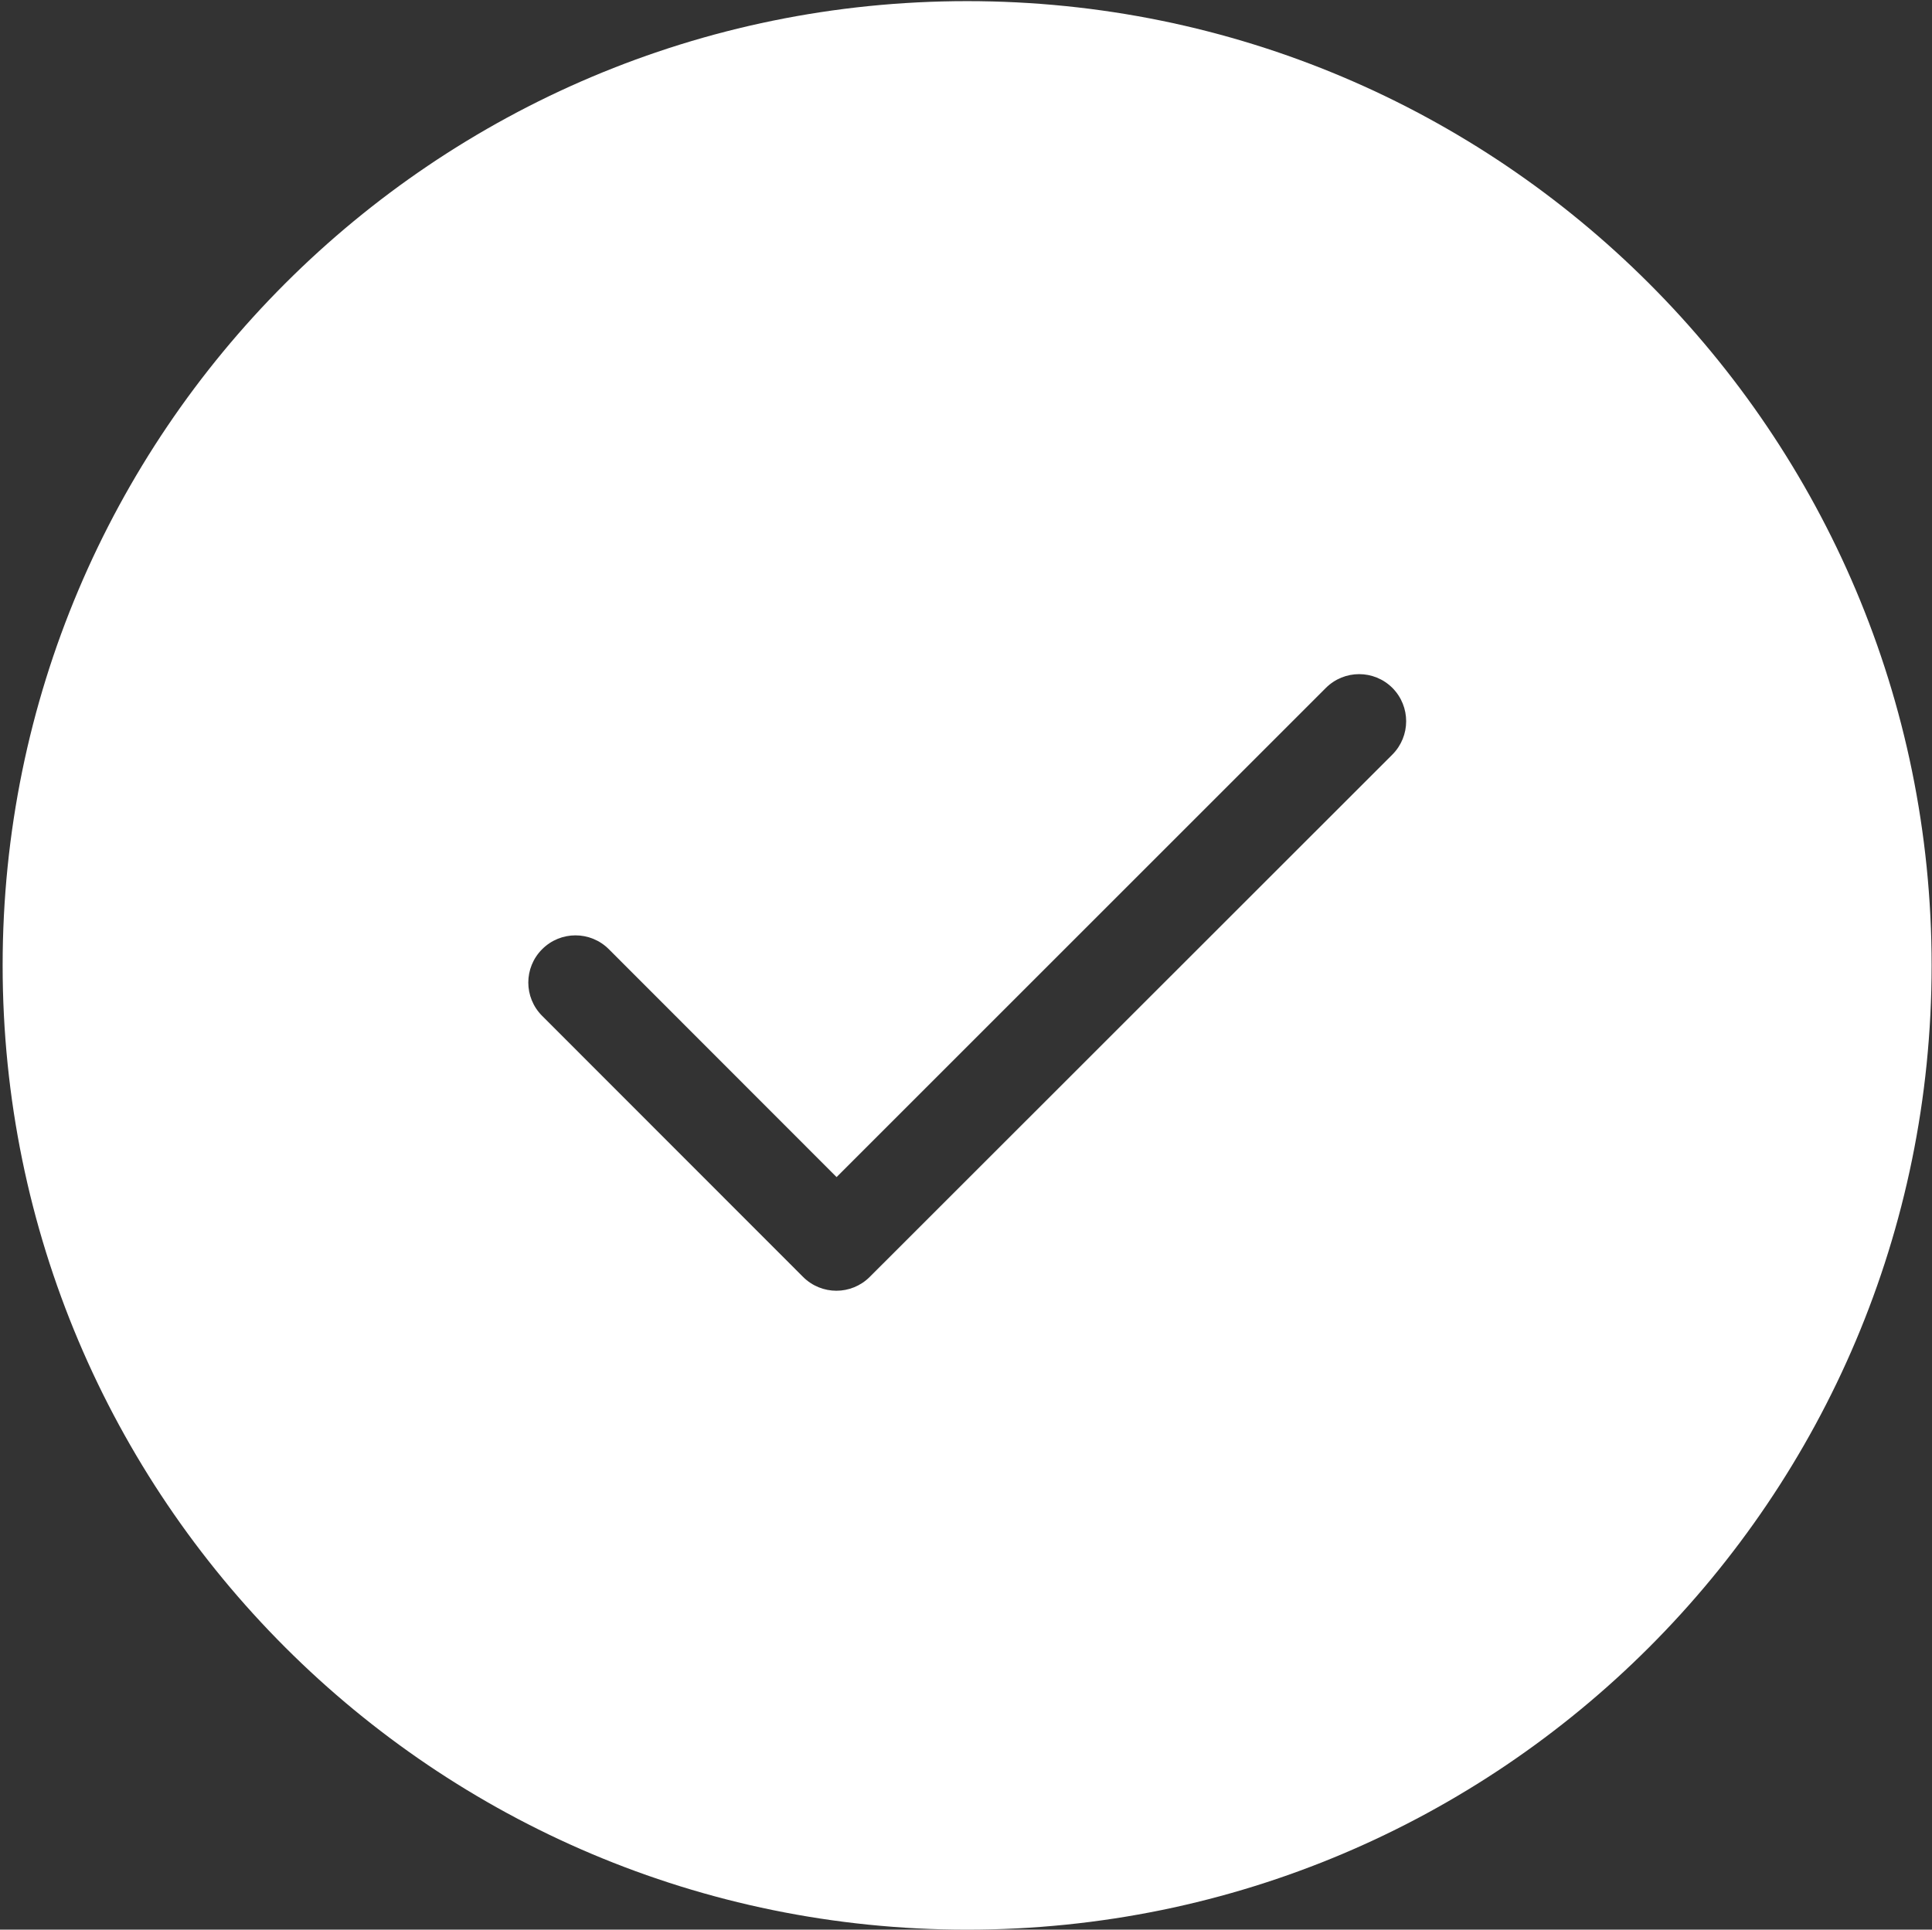 <?xml version="1.0" standalone="no"?><!DOCTYPE svg PUBLIC "-//W3C//DTD SVG 1.1//EN" "http://www.w3.org/Graphics/SVG/1.1/DTD/svg11.dtd"><svg t="1658741169788" class="icon" viewBox="0 0 1025 1024" version="1.1" xmlns="http://www.w3.org/2000/svg" p-id="2265" xmlns:xlink="http://www.w3.org/1999/xlink" width="200.195" height="200"><rect x="0" y="0" width="1025" height="1024" fill="#333333" stroke="none"/><defs><style type="text/css">@font-face { font-family: feedback-iconfont; src: url("//at.alicdn.com/t/font_1031158_u69w8yhxdu.woff2?t=1630033759944") format("woff2"), url("//at.alicdn.com/t/font_1031158_u69w8yhxdu.woff?t=1630033759944") format("woff"), url("//at.alicdn.com/t/font_1031158_u69w8yhxdu.ttf?t=1630033759944") format("truetype"); }
</style></defs><path d="M513.099 0.6c-282.634 0-511.7 229.066-511.7 511.7s229.066 511.7 511.7 511.7 511.7-229.066 511.7-511.7S795.734 0.6 513.099 0.6z m225.568 399.866L461.43 677.603c-9.794 9.794-25.585 9.794-35.379 0L287.631 539.084c-9.794-9.794-9.794-25.585 0-35.379 9.794-9.794 25.585-9.794 35.379 0l120.829 120.929 259.548-259.548c9.794-9.794 25.585-9.794 35.379 0 9.694 9.794 9.694 25.585-0.1 35.379z" p-id="2266" fill="#ffffff"></path></svg>